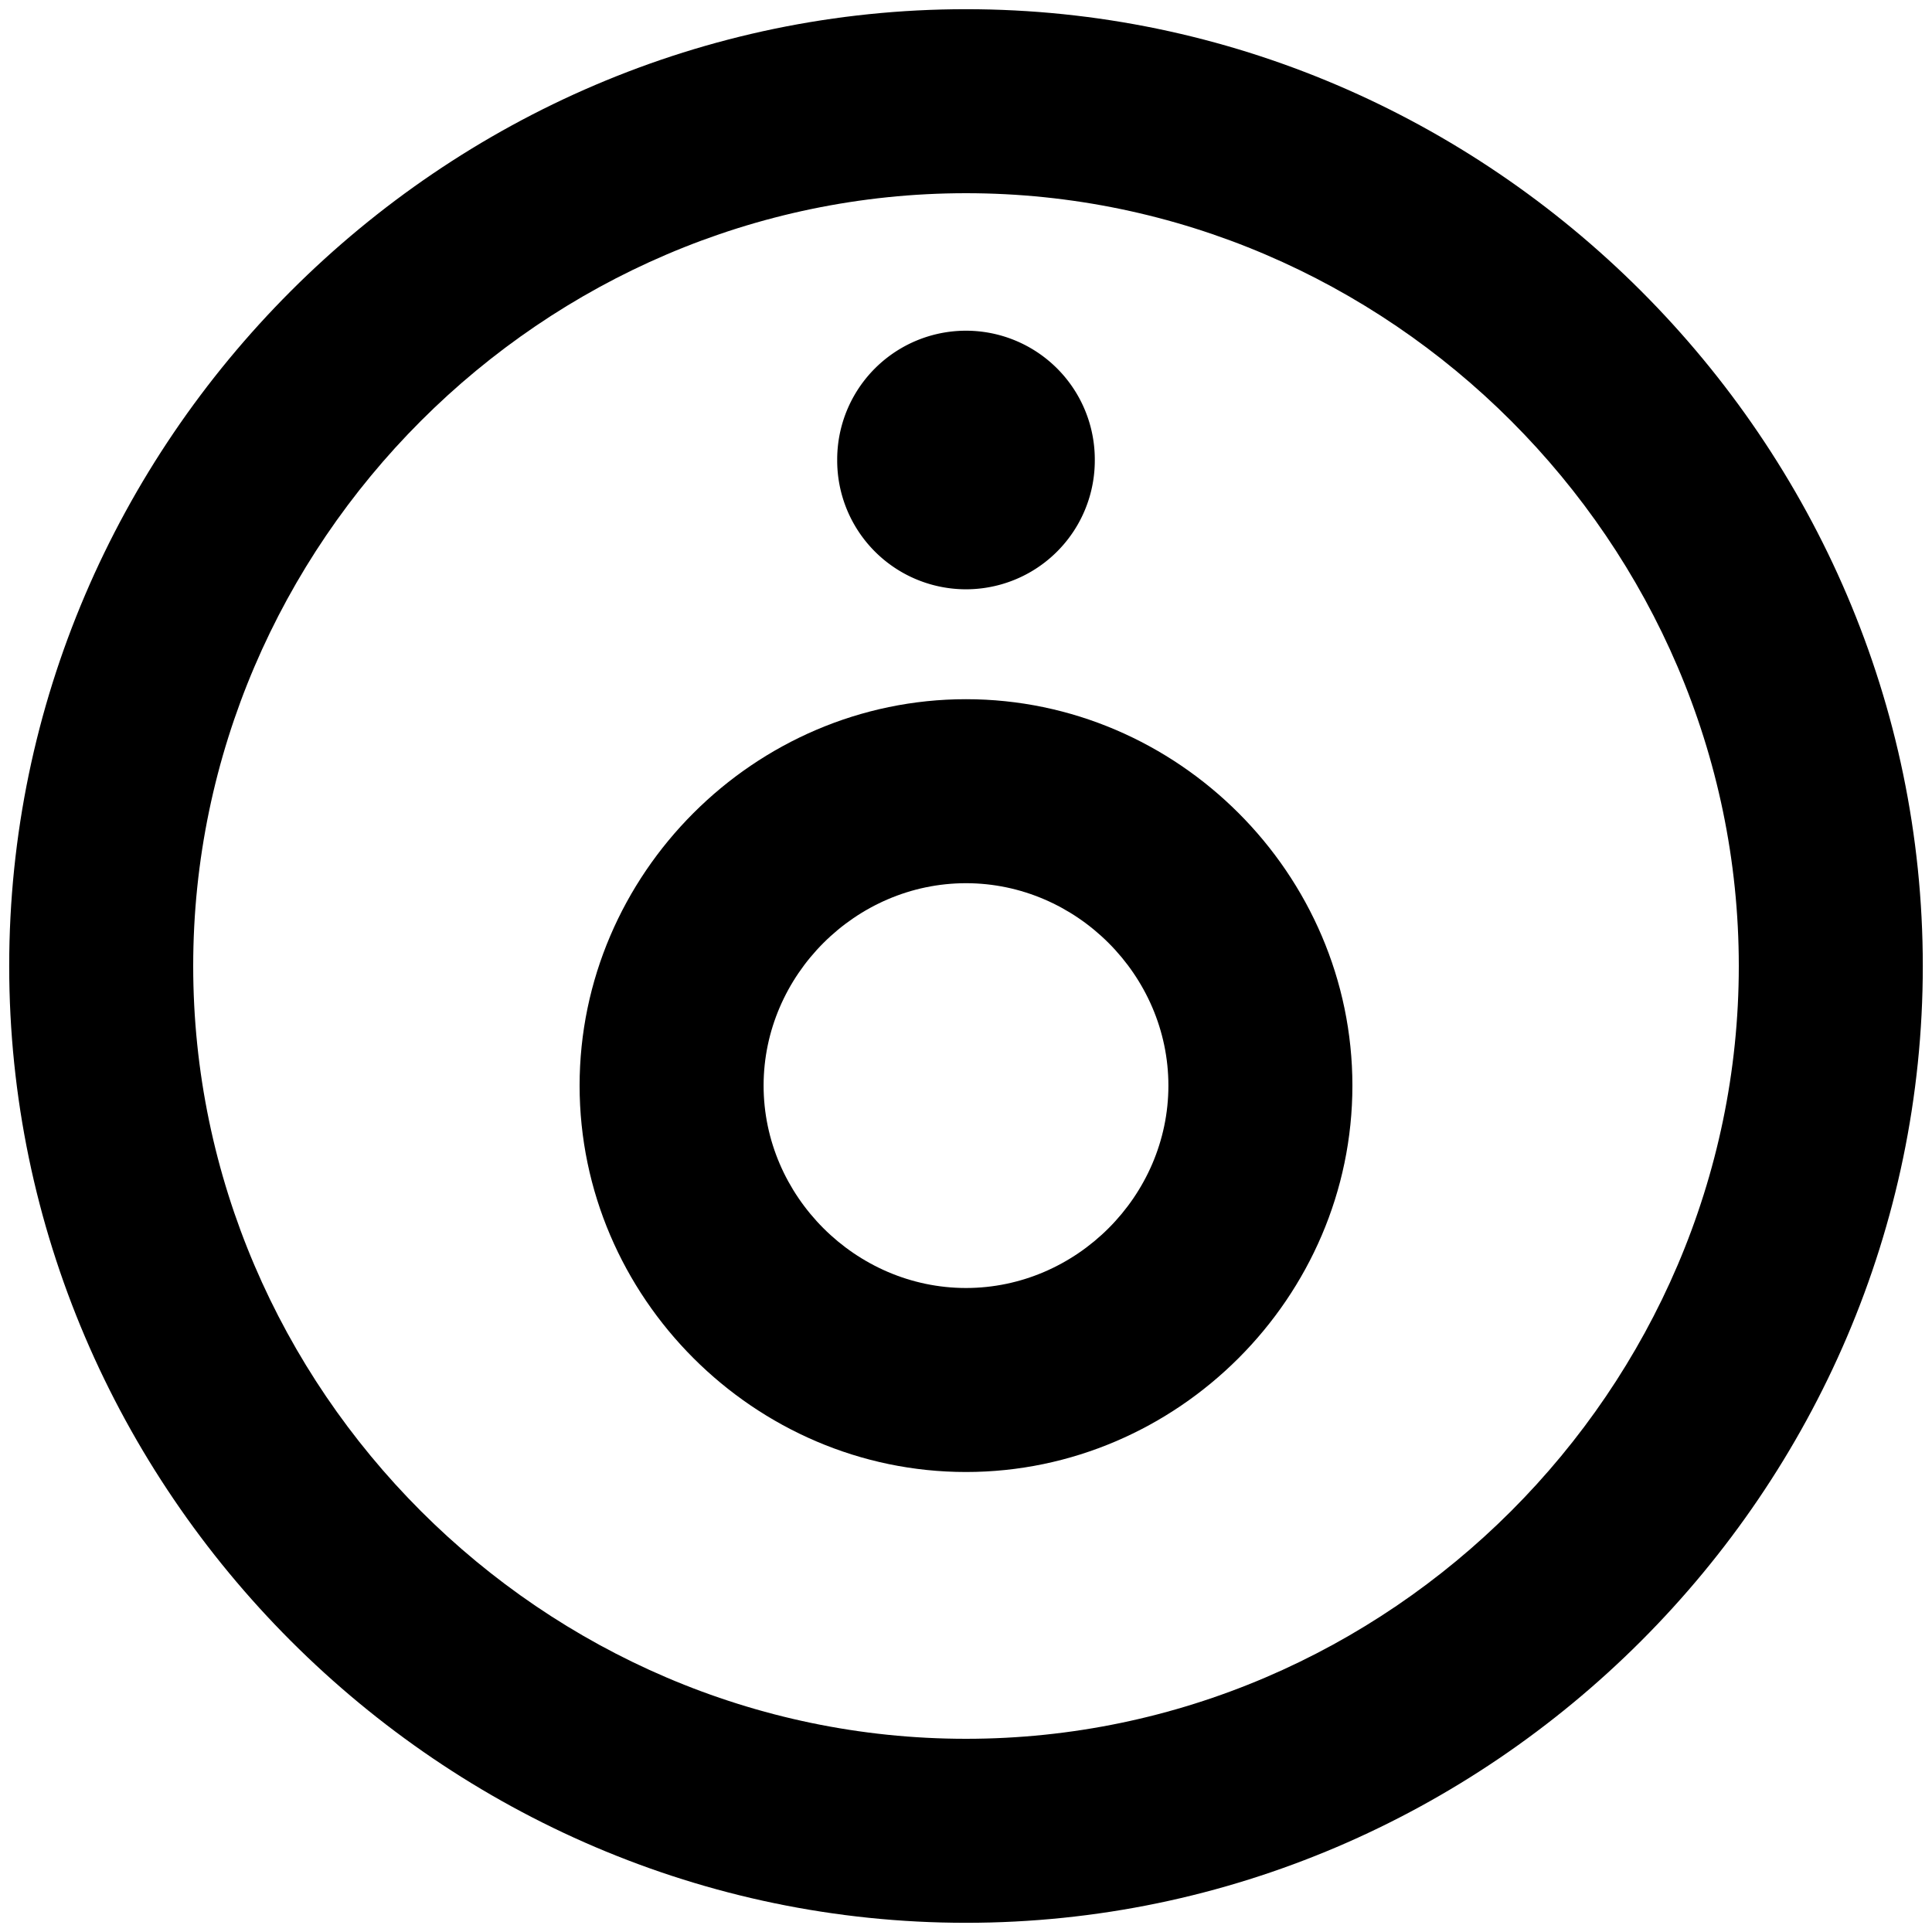 <?xml version="1.0" standalone="no"?><!DOCTYPE svg PUBLIC "-//W3C//DTD SVG 1.1//EN" "http://www.w3.org/Graphics/SVG/1.1/DTD/svg11.dtd"><svg t="1700888490258" class="icon" viewBox="0 0 1024 1024" version="1.1" xmlns="http://www.w3.org/2000/svg" p-id="17865" xmlns:xlink="http://www.w3.org/1999/xlink" width="200" height="200"><path d="M512 4.876C234.057 4.876 4.876 234.057 4.876 512s229.181 507.124 507.124 507.124 507.124-229.181 507.124-507.124S789.943 4.876 512 4.876z m0 916.724c-224.305 0-409.6-185.295-409.6-409.6s185.295-409.6 409.6-409.6c224.305 0 409.6 185.295 409.6 409.6s-185.295 409.6-409.6 409.6z" p-id="17866"></path><path d="M512 370.59c-112.152 0-204.8 92.648-204.8 204.8S399.848 780.19 512 780.19c112.152 0 204.8-92.648 204.8-204.8s-92.648-204.8-204.8-204.8z m0 312.076c-58.514 0-107.276-48.762-107.276-107.276s48.762-107.276 107.276-107.276c58.514 0 107.276 48.762 107.276 107.276s-48.762 107.276-107.276 107.276z" p-id="17867"></path><path d="M512 243.81m-68.267 0a68.267 68.267 0 1 0 136.533 0 68.267 68.267 0 1 0-136.533 0Z" p-id="17868"></path></svg>